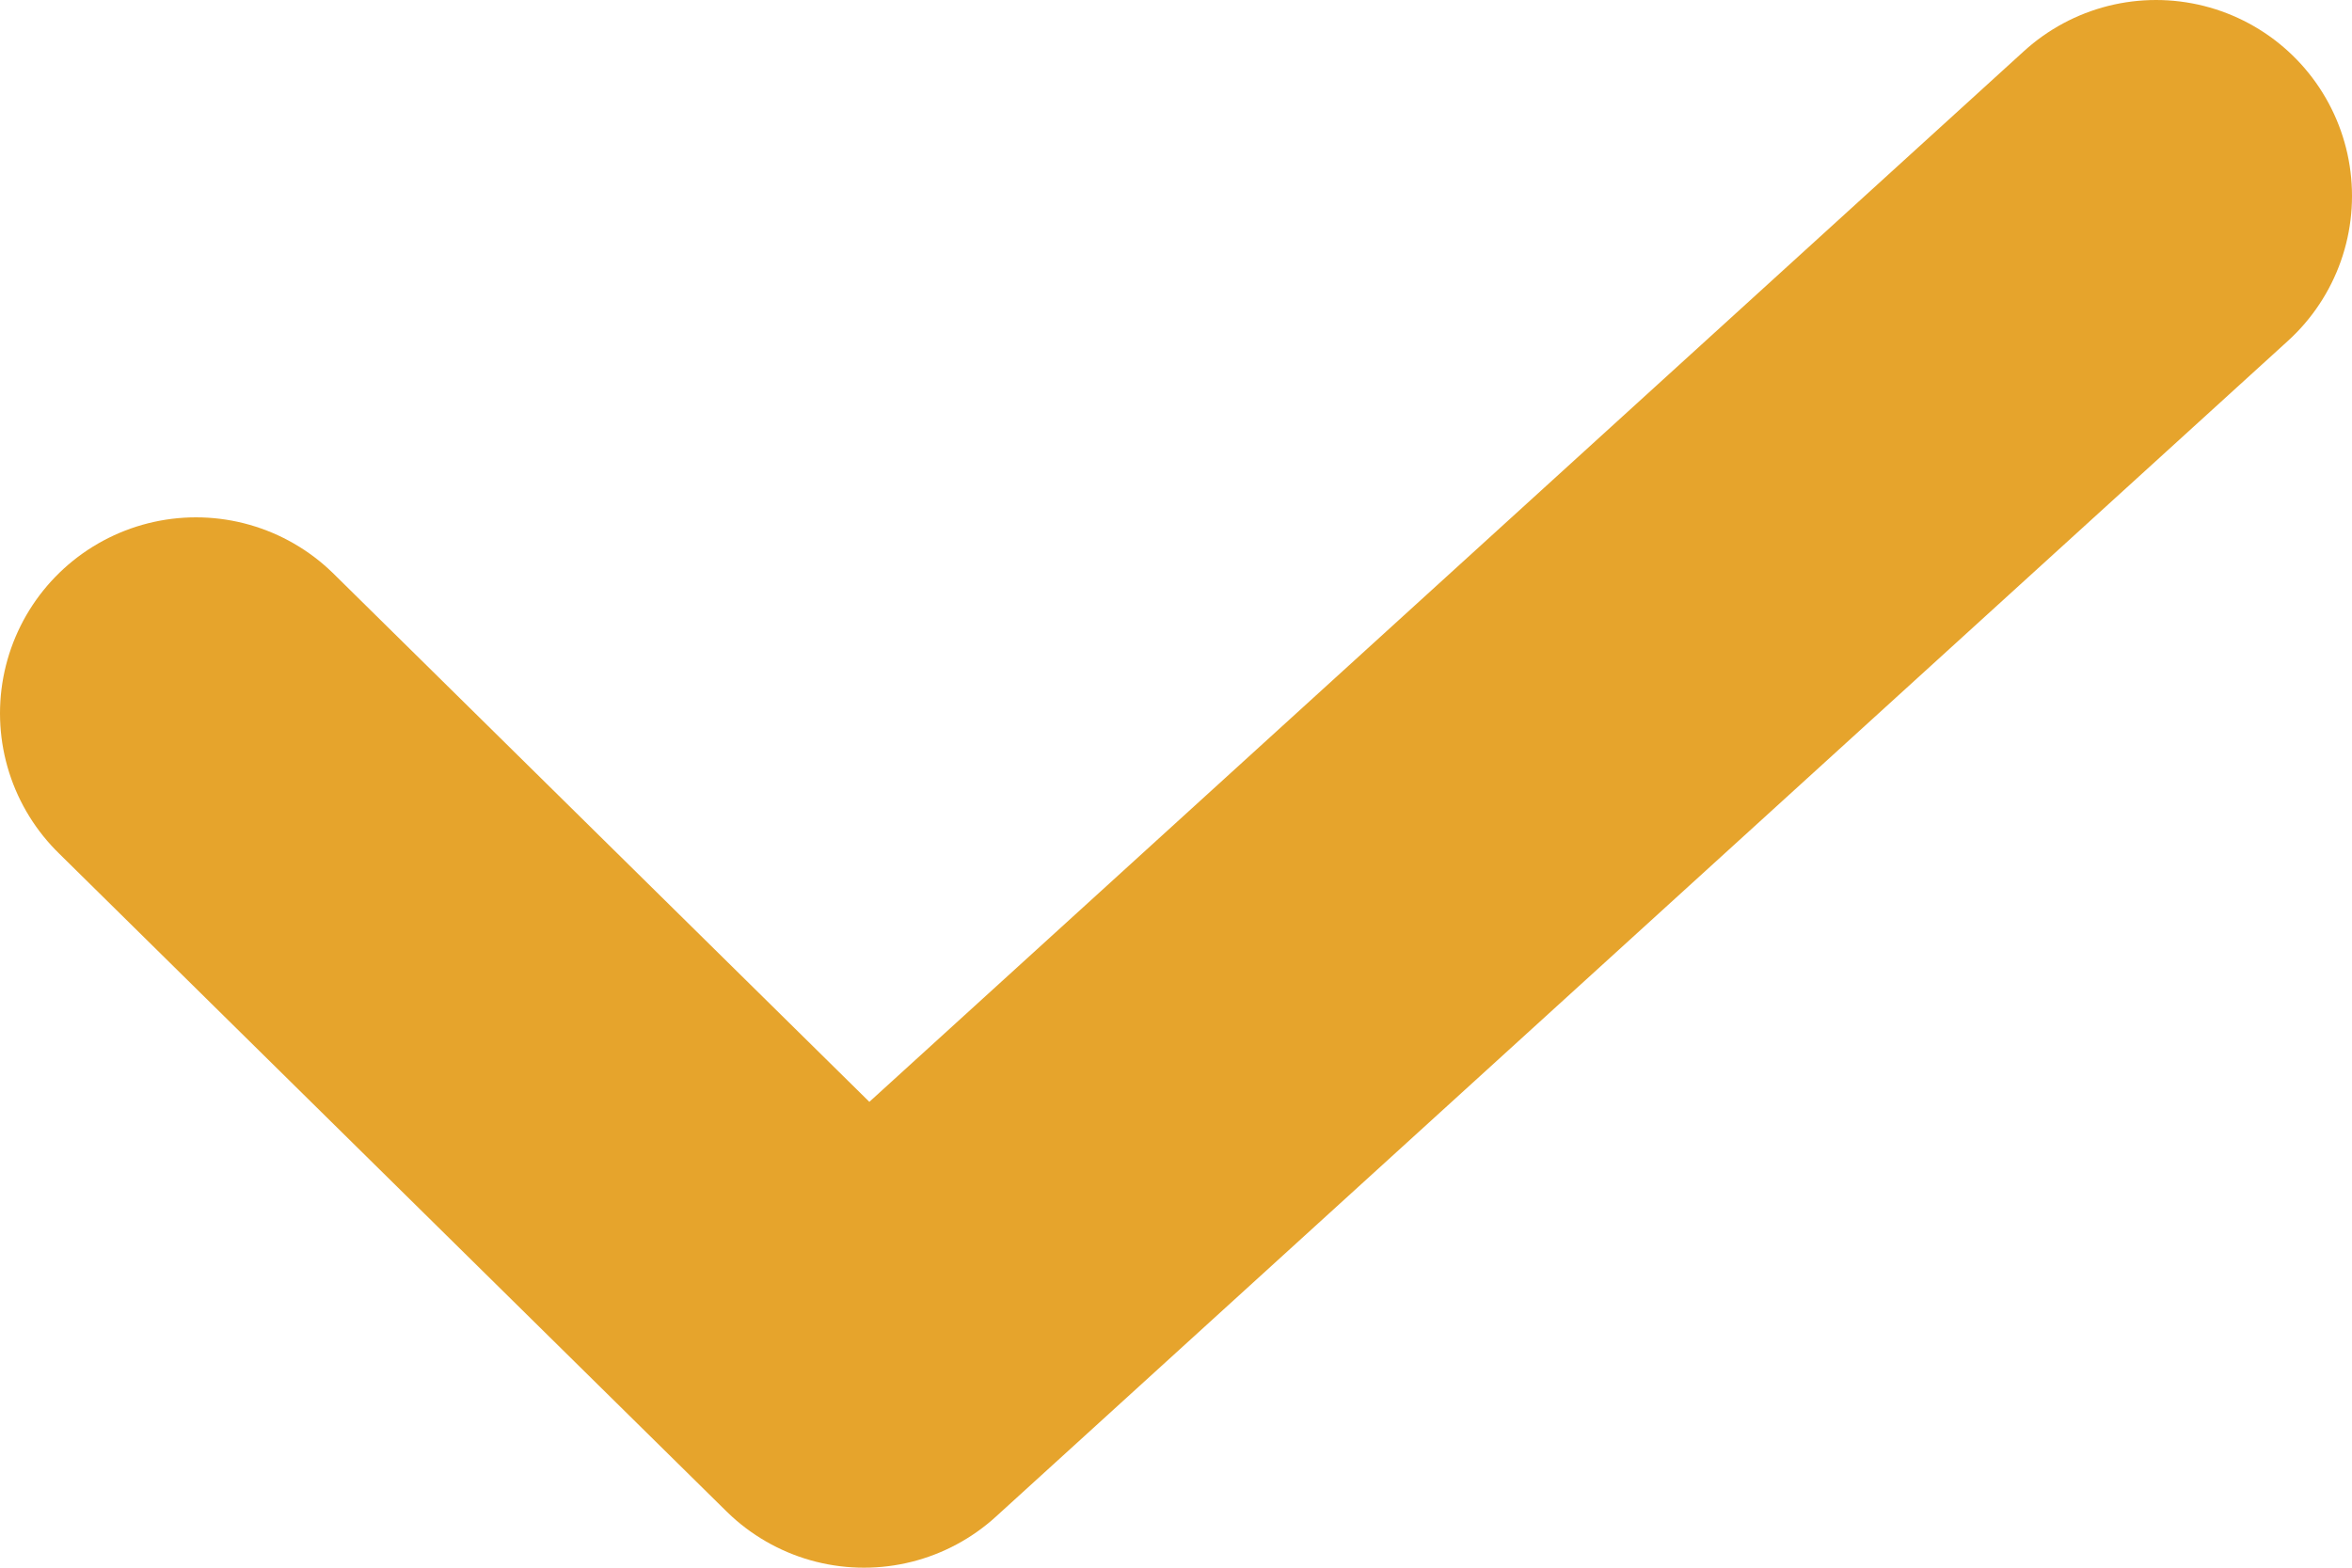 <svg width="12" height="8" viewBox="0 0 12 8" fill="none" xmlns="http://www.w3.org/2000/svg"><path d="M11 1L4.408 7 1 3.64" stroke="#e6a42c" stroke-width="2" stroke-linecap="round" stroke-linejoin="round"/></svg>